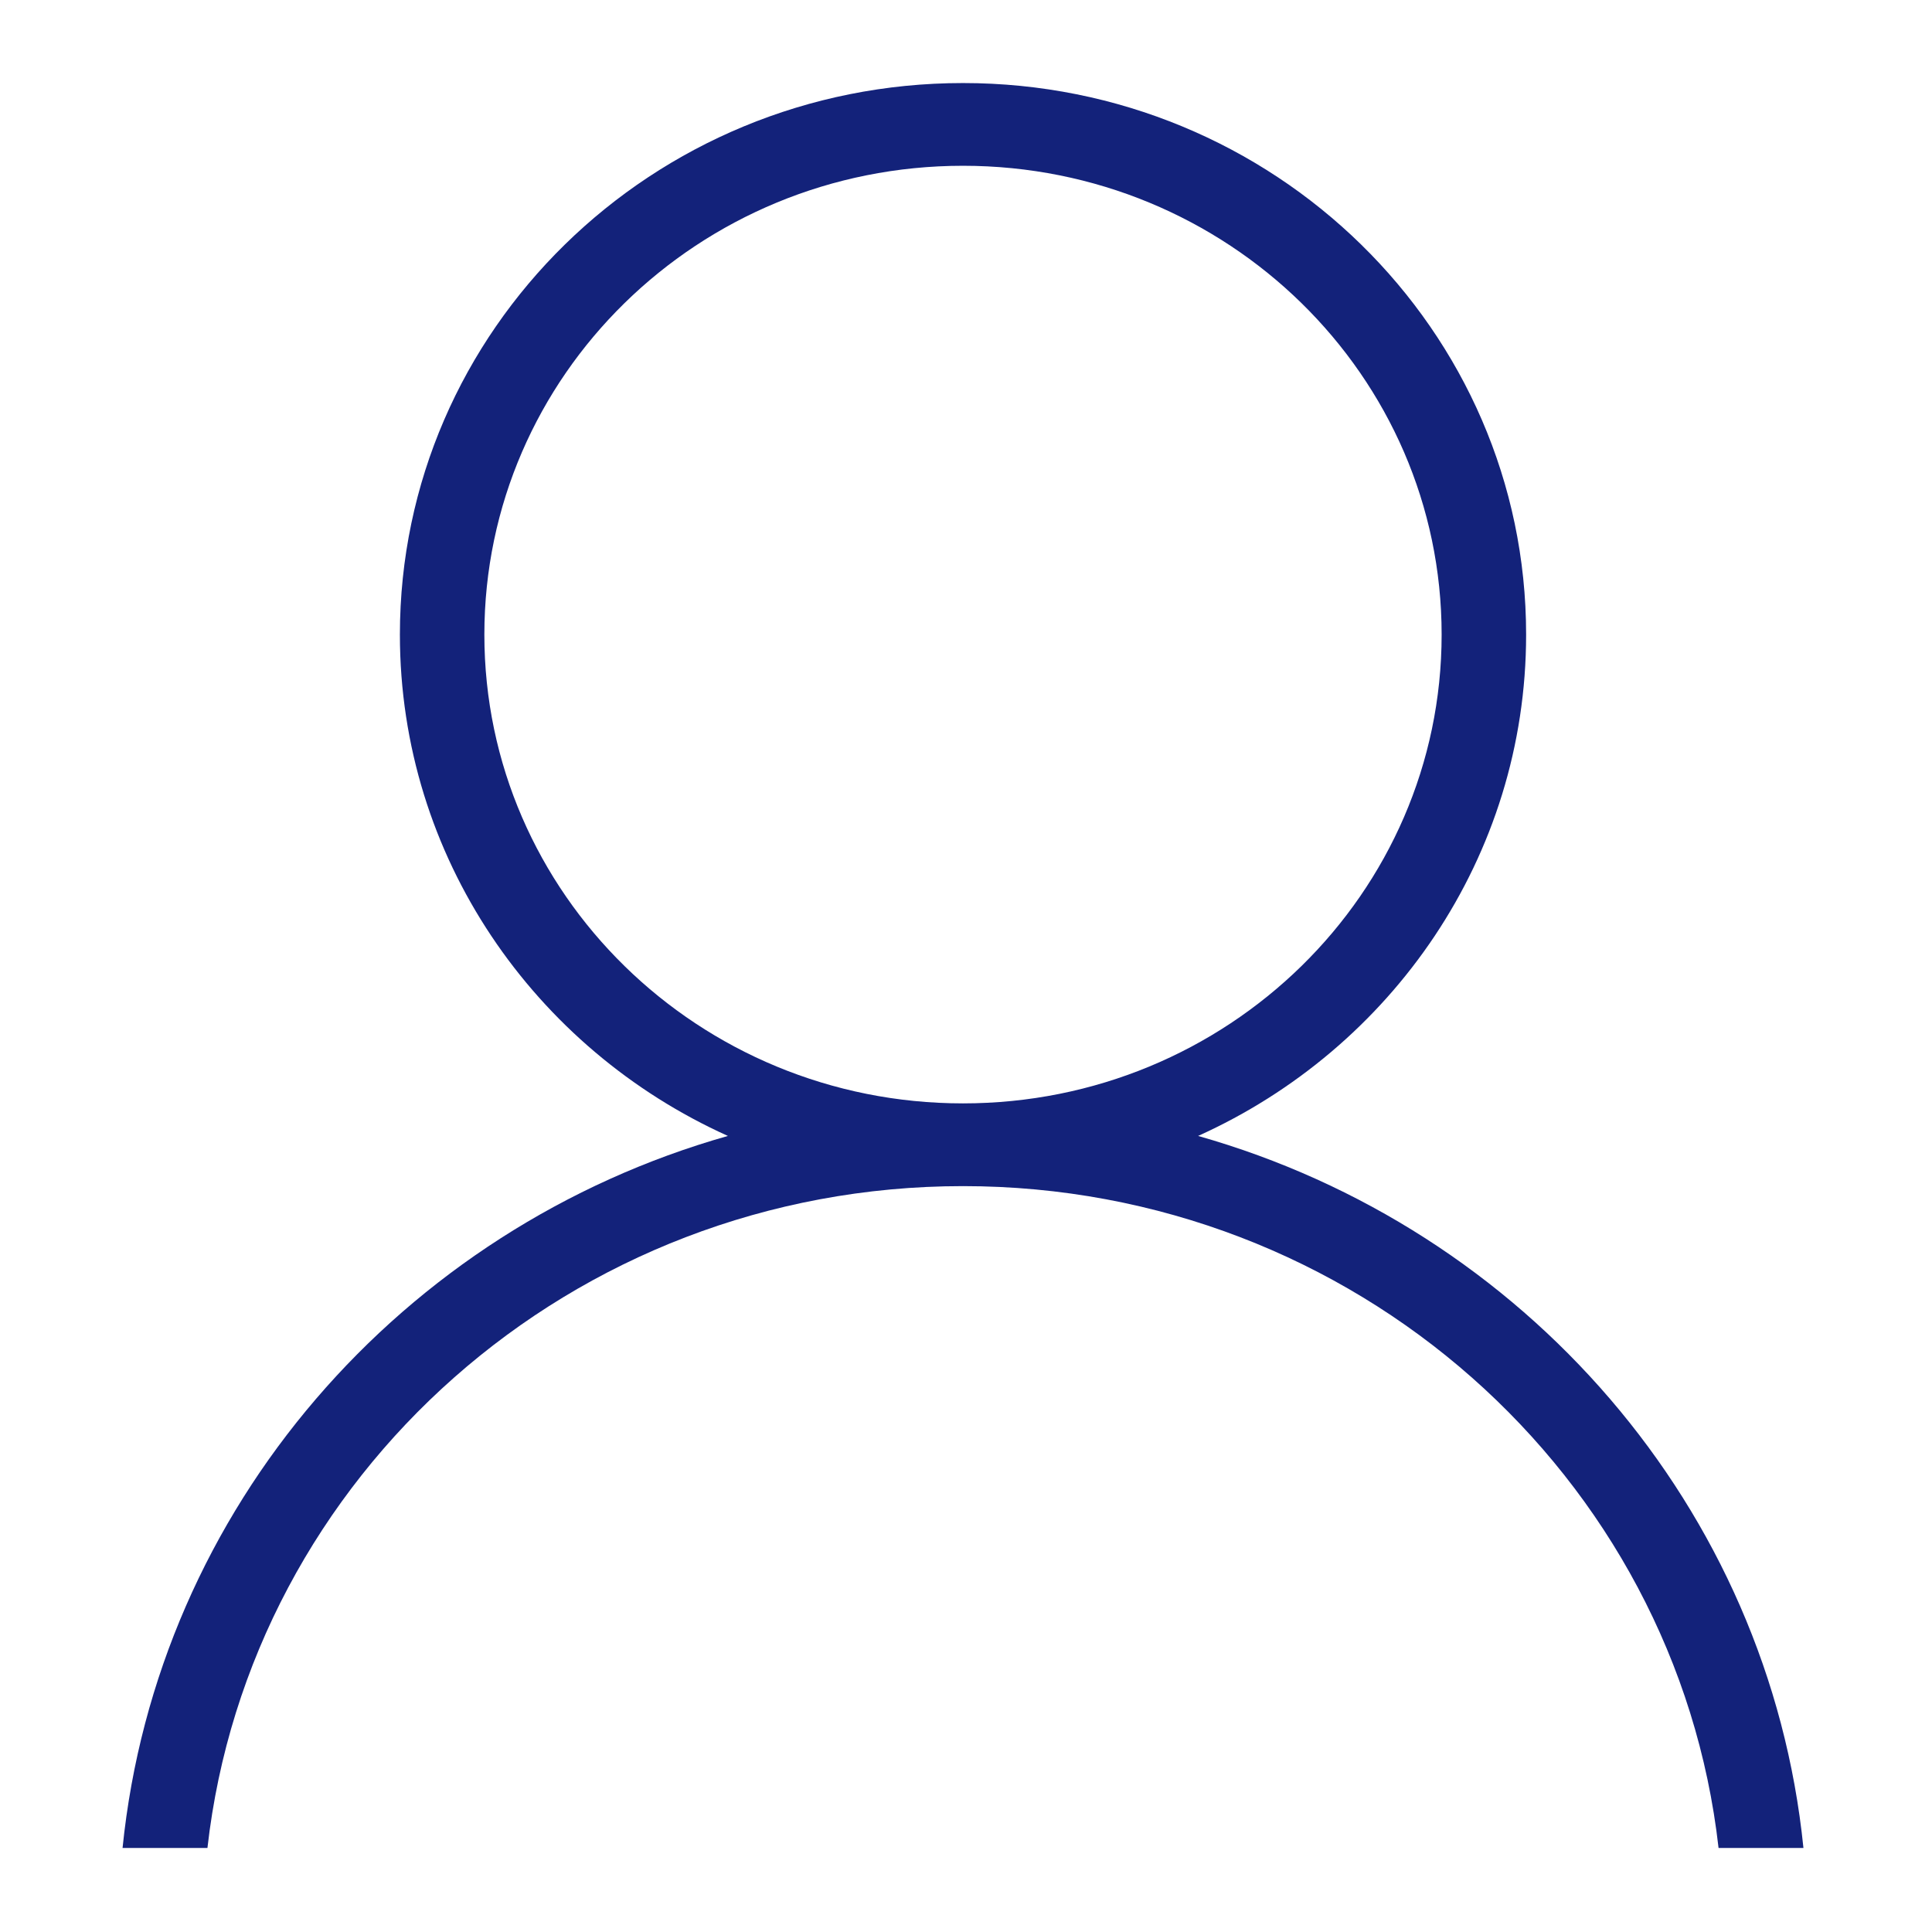 <?xml version="1.0" standalone="no"?><!DOCTYPE svg PUBLIC "-//W3C//DTD SVG 1.1//EN" "http://www.w3.org/Graphics/SVG/1.1/DTD/svg11.dtd"><svg t="1588062535693" class="icon" viewBox="0 0 1024 1024" version="1.1" xmlns="http://www.w3.org/2000/svg" p-id="6035" xmlns:xlink="http://www.w3.org/1999/xlink" width="200" height="200"><defs><style type="text/css"></style></defs><path d="M540.842 542.3" p-id="6036" fill="#13227a"></path><path d="M256.722 336.343c0-137.248 113.579-248.478 253.687-248.478 140.119 0 253.687 111.23 253.687 248.478 0 137.226-113.568 248.473-253.687 248.473C370.307 584.822 256.722 473.569 256.722 336.343L256.722 336.343 256.722 336.343zM211.952 336.343c0 117.863 71.252 219.474 173.847 265.728-172.775 48.939-302.561 197.079-320.84 377.394l44.99 0c22.275-197.319 193.055-350.797 400.46-350.797s378.189 153.476 400.461 350.797l44.99 0C937.592 799.149 807.793 651.01 635.02 602.071c102.595-46.249 173.853-147.865 173.853-265.728 0-161.45-133.629-292.325-298.463-292.325C345.572 44.018 211.952 174.888 211.952 336.343L211.952 336.343 211.952 336.343zM211.952 336.343" p-id="6037" fill="#13227a"></path></svg>